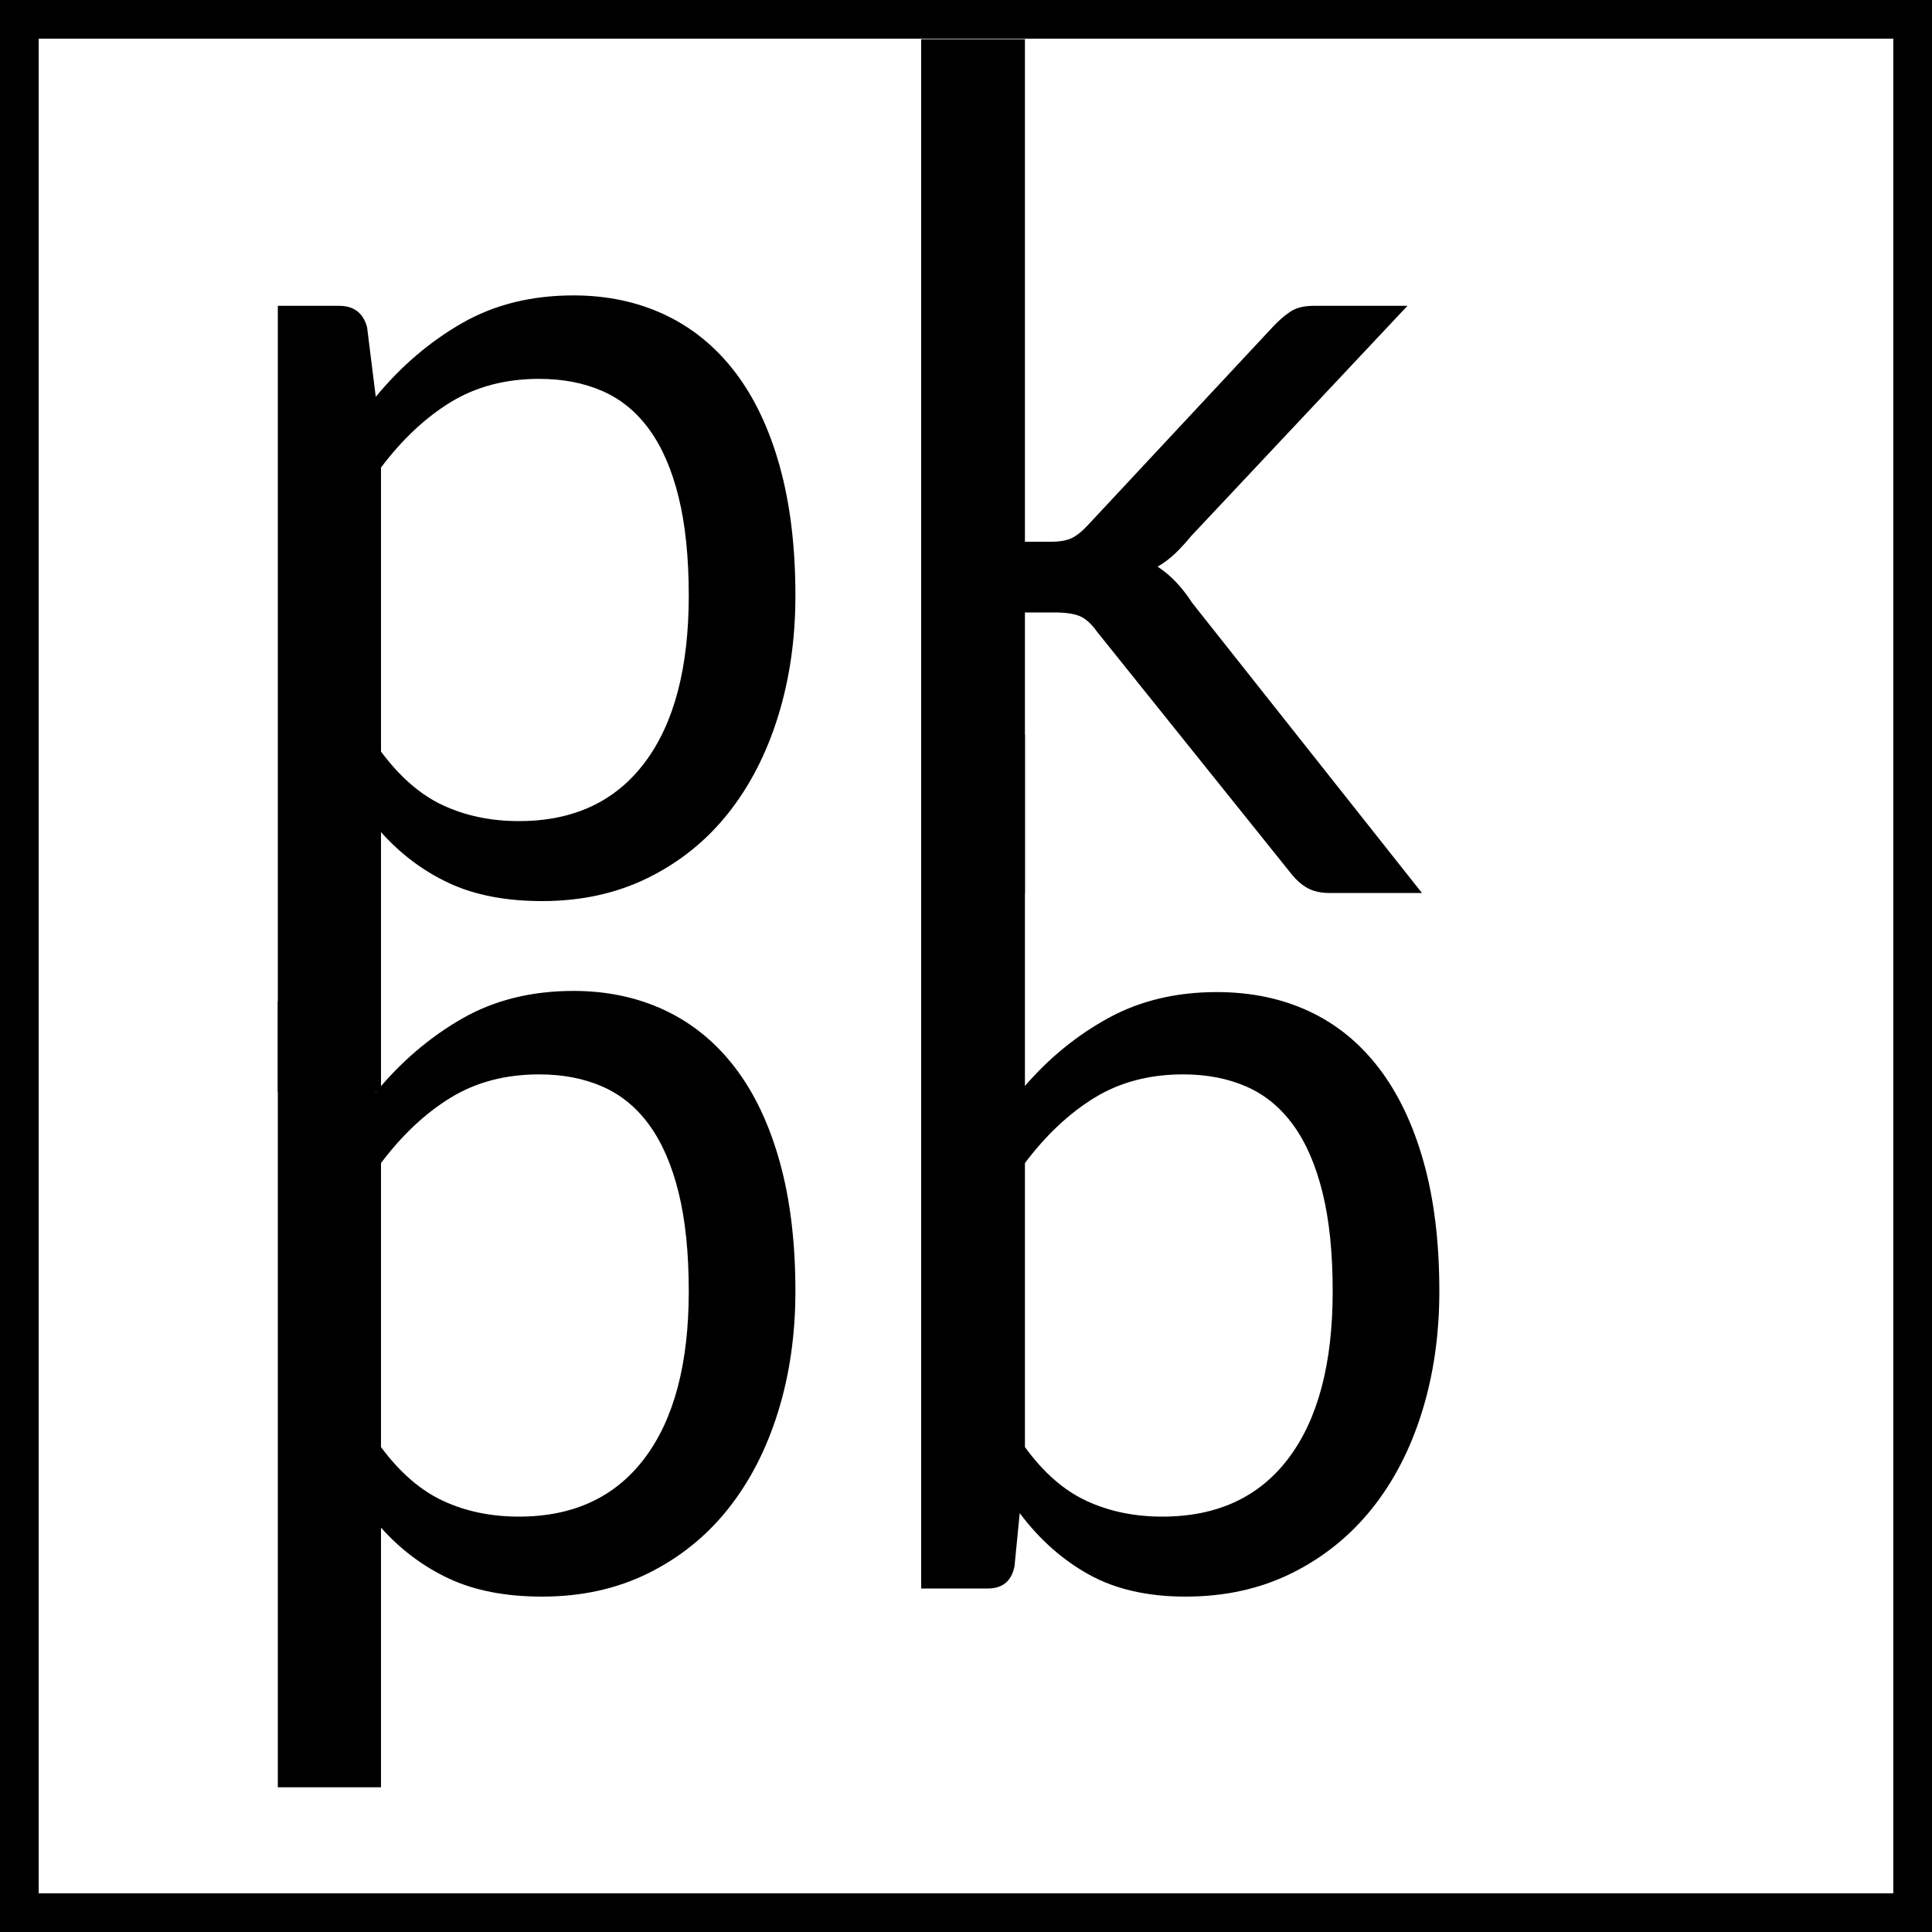 <?xml version="1.0" standalone="no"?>
<!-- Generator: Gravit.io -->
<svg xmlns="http://www.w3.org/2000/svg" xmlns:xlink="http://www.w3.org/1999/xlink" style="isolation:isolate" viewBox="0 0 100 100" width="40" height="40">
  <defs>
    <clipPath id="_clipPath_lbVNTjZoUNOQvD7mDcJuCz18ynPQHN6R"><rect width="100" height="100"/></clipPath>
  </defs>
  <g clip-path="url(#_clipPath_lbVNTjZoUNOQvD7mDcJuCz18ynPQHN6R)"><rect width="100" height="100" style="fill:rgba(255,255,255,0)"/>
    <g id="Group"><rect x="1" y="1" width="98" height="98" transform="matrix(1,0,0,1,0,0)" fill="none" vector-effect="non-scaling-stroke" stroke-width="2.005" stroke="rgb(0,0,0)" stroke-linejoin="miter" stroke-linecap="square" stroke-miterlimit="3"/><path
      d=" M 19.72 92.51 L 14.38 92.51 L 14.38 51.83 L 17.56 51.83 L 17.56 51.83 Q 18.7 51.83 19 52.94 L 19 52.94 L 19.45 56.54 L 19.45 56.54 Q 21.4 54.17 23.905 52.73 L 23.905 52.73 L 23.905 52.73 Q 26.41 51.29 29.68 51.29 L 29.68 51.29 L 29.68 51.29 Q 32.29 51.29 34.42 52.295 L 34.42 52.295 L 34.42 52.295 Q 36.55 53.3 38.05 55.265 L 38.05 55.265 L 38.05 55.265 Q 39.55 57.23 40.36 60.14 L 40.36 60.14 L 40.36 60.14 Q 41.17 63.05 41.17 66.83 L 41.17 66.83 L 41.17 66.83 Q 41.17 70.19 40.27 73.085 L 40.27 73.085 L 40.27 73.085 Q 39.37 75.98 37.69 78.095 L 37.69 78.095 L 37.69 78.095 Q 36.01 80.21 33.565 81.425 L 33.565 81.425 L 33.565 81.425 Q 31.12 82.64 28.06 82.64 L 28.06 82.64 L 28.06 82.64 Q 25.24 82.64 23.245 81.71 L 23.245 81.71 L 23.245 81.71 Q 21.25 80.78 19.72 79.07 L 19.72 79.07 L 19.72 92.51 Z  M 27.91 55.61 L 27.91 55.61 L 27.91 55.61 Q 25.3 55.61 23.335 56.81 L 23.335 56.81 L 23.335 56.81 Q 21.37 58.01 19.72 60.2 L 19.72 60.2 L 19.72 74.9 L 19.72 74.9 Q 21.19 76.88 22.945 77.69 L 22.945 77.69 L 22.945 77.69 Q 24.7 78.5 26.86 78.5 L 26.86 78.5 L 26.86 78.5 Q 31.09 78.5 33.37 75.47 L 33.37 75.47 L 33.37 75.47 Q 35.65 72.44 35.65 66.83 L 35.65 66.83 L 35.65 66.83 Q 35.65 63.86 35.125 61.73 L 35.125 61.73 L 35.125 61.73 Q 34.6 59.6 33.61 58.235 L 33.61 58.235 L 33.61 58.235 Q 32.62 56.87 31.18 56.24 L 31.18 56.24 L 31.18 56.24 Q 29.74 55.61 27.91 55.61 Z  M 51.13 82.22 L 47.68 82.22 L 47.68 38.03 L 53.05 38.03 L 53.05 56.21 L 53.05 56.21 Q 54.94 54.02 57.385 52.685 L 57.385 52.685 L 57.385 52.685 Q 59.83 51.35 62.98 51.35 L 62.98 51.35 L 62.98 51.35 Q 65.62 51.35 67.75 52.34 L 67.75 52.34 L 67.75 52.34 Q 69.88 53.33 71.38 55.295 L 71.38 55.295 L 71.38 55.295 Q 72.88 57.26 73.69 60.155 L 73.69 60.155 L 73.69 60.155 Q 74.5 63.05 74.5 66.83 L 74.5 66.83 L 74.5 66.83 Q 74.5 70.19 73.6 73.085 L 73.6 73.085 L 73.6 73.085 Q 72.7 75.98 71.005 78.095 L 71.005 78.095 L 71.005 78.095 Q 69.31 80.21 66.865 81.425 L 66.865 81.425 L 66.865 81.425 Q 64.42 82.64 61.36 82.64 L 61.36 82.64 L 61.36 82.64 Q 58.42 82.64 56.365 81.5 L 56.365 81.5 L 56.365 81.5 Q 54.31 80.36 52.78 78.32 L 52.78 78.32 L 52.51 81.08 L 52.51 81.08 Q 52.27 82.22 51.13 82.22 L 51.13 82.22 Z  M 61.24 55.61 L 61.24 55.61 L 61.24 55.61 Q 58.63 55.61 56.665 56.81 L 56.665 56.81 L 56.665 56.81 Q 54.7 58.01 53.05 60.2 L 53.05 60.2 L 53.05 74.9 L 53.05 74.9 Q 54.49 76.88 56.245 77.69 L 56.245 77.69 L 56.245 77.69 Q 58 78.5 60.16 78.5 L 60.16 78.5 L 60.16 78.5 Q 64.42 78.5 66.7 75.47 L 66.7 75.47 L 66.7 75.47 Q 68.98 72.44 68.98 66.83 L 68.98 66.83 L 68.98 66.83 Q 68.98 63.86 68.455 61.73 L 68.455 61.73 L 68.455 61.73 Q 67.93 59.6 66.94 58.235 L 66.94 58.235 L 66.94 58.235 Q 65.95 56.87 64.51 56.24 L 64.51 56.24 L 64.51 56.24 Q 63.07 55.61 61.24 55.61 Z "
      fill-rule="evenodd"
      fill="rgb(0,0,0)"/><path
      d=" M 19.72 56.51 L 14.38 56.51 L 14.38 15.83 L 17.56 15.83 L 17.56 15.83 Q 18.7 15.83 19 16.94 L 19 16.94 L 19.45 20.54 L 19.45 20.54 Q 21.4 18.17 23.905 16.73 L 23.905 16.73 L 23.905 16.73 Q 26.41 15.29 29.68 15.29 L 29.68 15.29 L 29.68 15.29 Q 32.29 15.29 34.42 16.295 L 34.42 16.295 L 34.42 16.295 Q 36.55 17.3 38.05 19.265 L 38.05 19.265 L 38.05 19.265 Q 39.55 21.23 40.36 24.14 L 40.36 24.14 L 40.36 24.14 Q 41.17 27.05 41.17 30.83 L 41.17 30.83 L 41.17 30.83 Q 41.17 34.19 40.27 37.085 L 40.27 37.085 L 40.27 37.085 Q 39.37 39.98 37.69 42.095 L 37.69 42.095 L 37.69 42.095 Q 36.01 44.21 33.565 45.425 L 33.565 45.425 L 33.565 45.425 Q 31.12 46.64 28.06 46.64 L 28.06 46.64 L 28.06 46.64 Q 25.24 46.64 23.245 45.71 L 23.245 45.71 L 23.245 45.71 Q 21.25 44.78 19.72 43.07 L 19.72 43.07 L 19.72 56.51 Z  M 27.91 19.61 L 27.91 19.61 L 27.91 19.61 Q 25.3 19.61 23.335 20.81 L 23.335 20.81 L 23.335 20.81 Q 21.37 22.01 19.72 24.2 L 19.72 24.2 L 19.72 38.9 L 19.72 38.9 Q 21.19 40.88 22.945 41.69 L 22.945 41.69 L 22.945 41.69 Q 24.7 42.5 26.86 42.5 L 26.86 42.5 L 26.86 42.5 Q 31.09 42.5 33.37 39.47 L 33.37 39.47 L 33.37 39.47 Q 35.65 36.44 35.65 30.83 L 35.65 30.83 L 35.65 30.83 Q 35.65 27.86 35.125 25.73 L 35.125 25.73 L 35.125 25.73 Q 34.6 23.6 33.61 22.235 L 33.61 22.235 L 33.61 22.235 Q 32.62 20.87 31.18 20.24 L 31.18 20.24 L 31.18 20.24 Q 29.74 19.61 27.91 19.61 Z  M 47.68 2.03 L 53.05 2.03 L 53.05 28.04 L 54.43 28.04 L 54.43 28.04 Q 55.03 28.04 55.42 27.875 L 55.42 27.875 L 55.42 27.875 Q 55.81 27.71 56.29 27.2 L 56.29 27.2 L 65.89 16.91 L 65.89 16.91 Q 66.34 16.43 66.79 16.13 L 66.79 16.13 L 66.79 16.13 Q 67.24 15.83 67.99 15.83 L 67.99 15.83 L 72.85 15.83 L 61.66 27.74 L 61.66 27.74 Q 61.24 28.25 60.835 28.64 L 60.835 28.64 L 60.835 28.64 Q 60.43 29.03 59.92 29.33 L 59.92 29.33 L 59.92 29.33 Q 60.46 29.69 60.895 30.155 L 60.895 30.155 L 60.895 30.155 Q 61.33 30.62 61.72 31.22 L 61.72 31.22 L 73.6 46.22 L 68.8 46.22 L 68.8 46.22 Q 68.14 46.22 67.675 45.965 L 67.675 45.965 L 67.675 45.965 Q 67.21 45.71 66.79 45.17 L 66.79 45.17 L 56.8 32.72 L 56.8 32.72 Q 56.35 32.09 55.9 31.895 L 55.9 31.895 L 55.9 31.895 Q 55.45 31.7 54.55 31.7 L 54.55 31.7 L 53.05 31.7 L 53.05 46.22 L 47.68 46.22 L 47.68 2.03 Z "
      fill-rule="evenodd"
      fill="rgb(0,0,0)"/></g>
  </g>
</svg>
